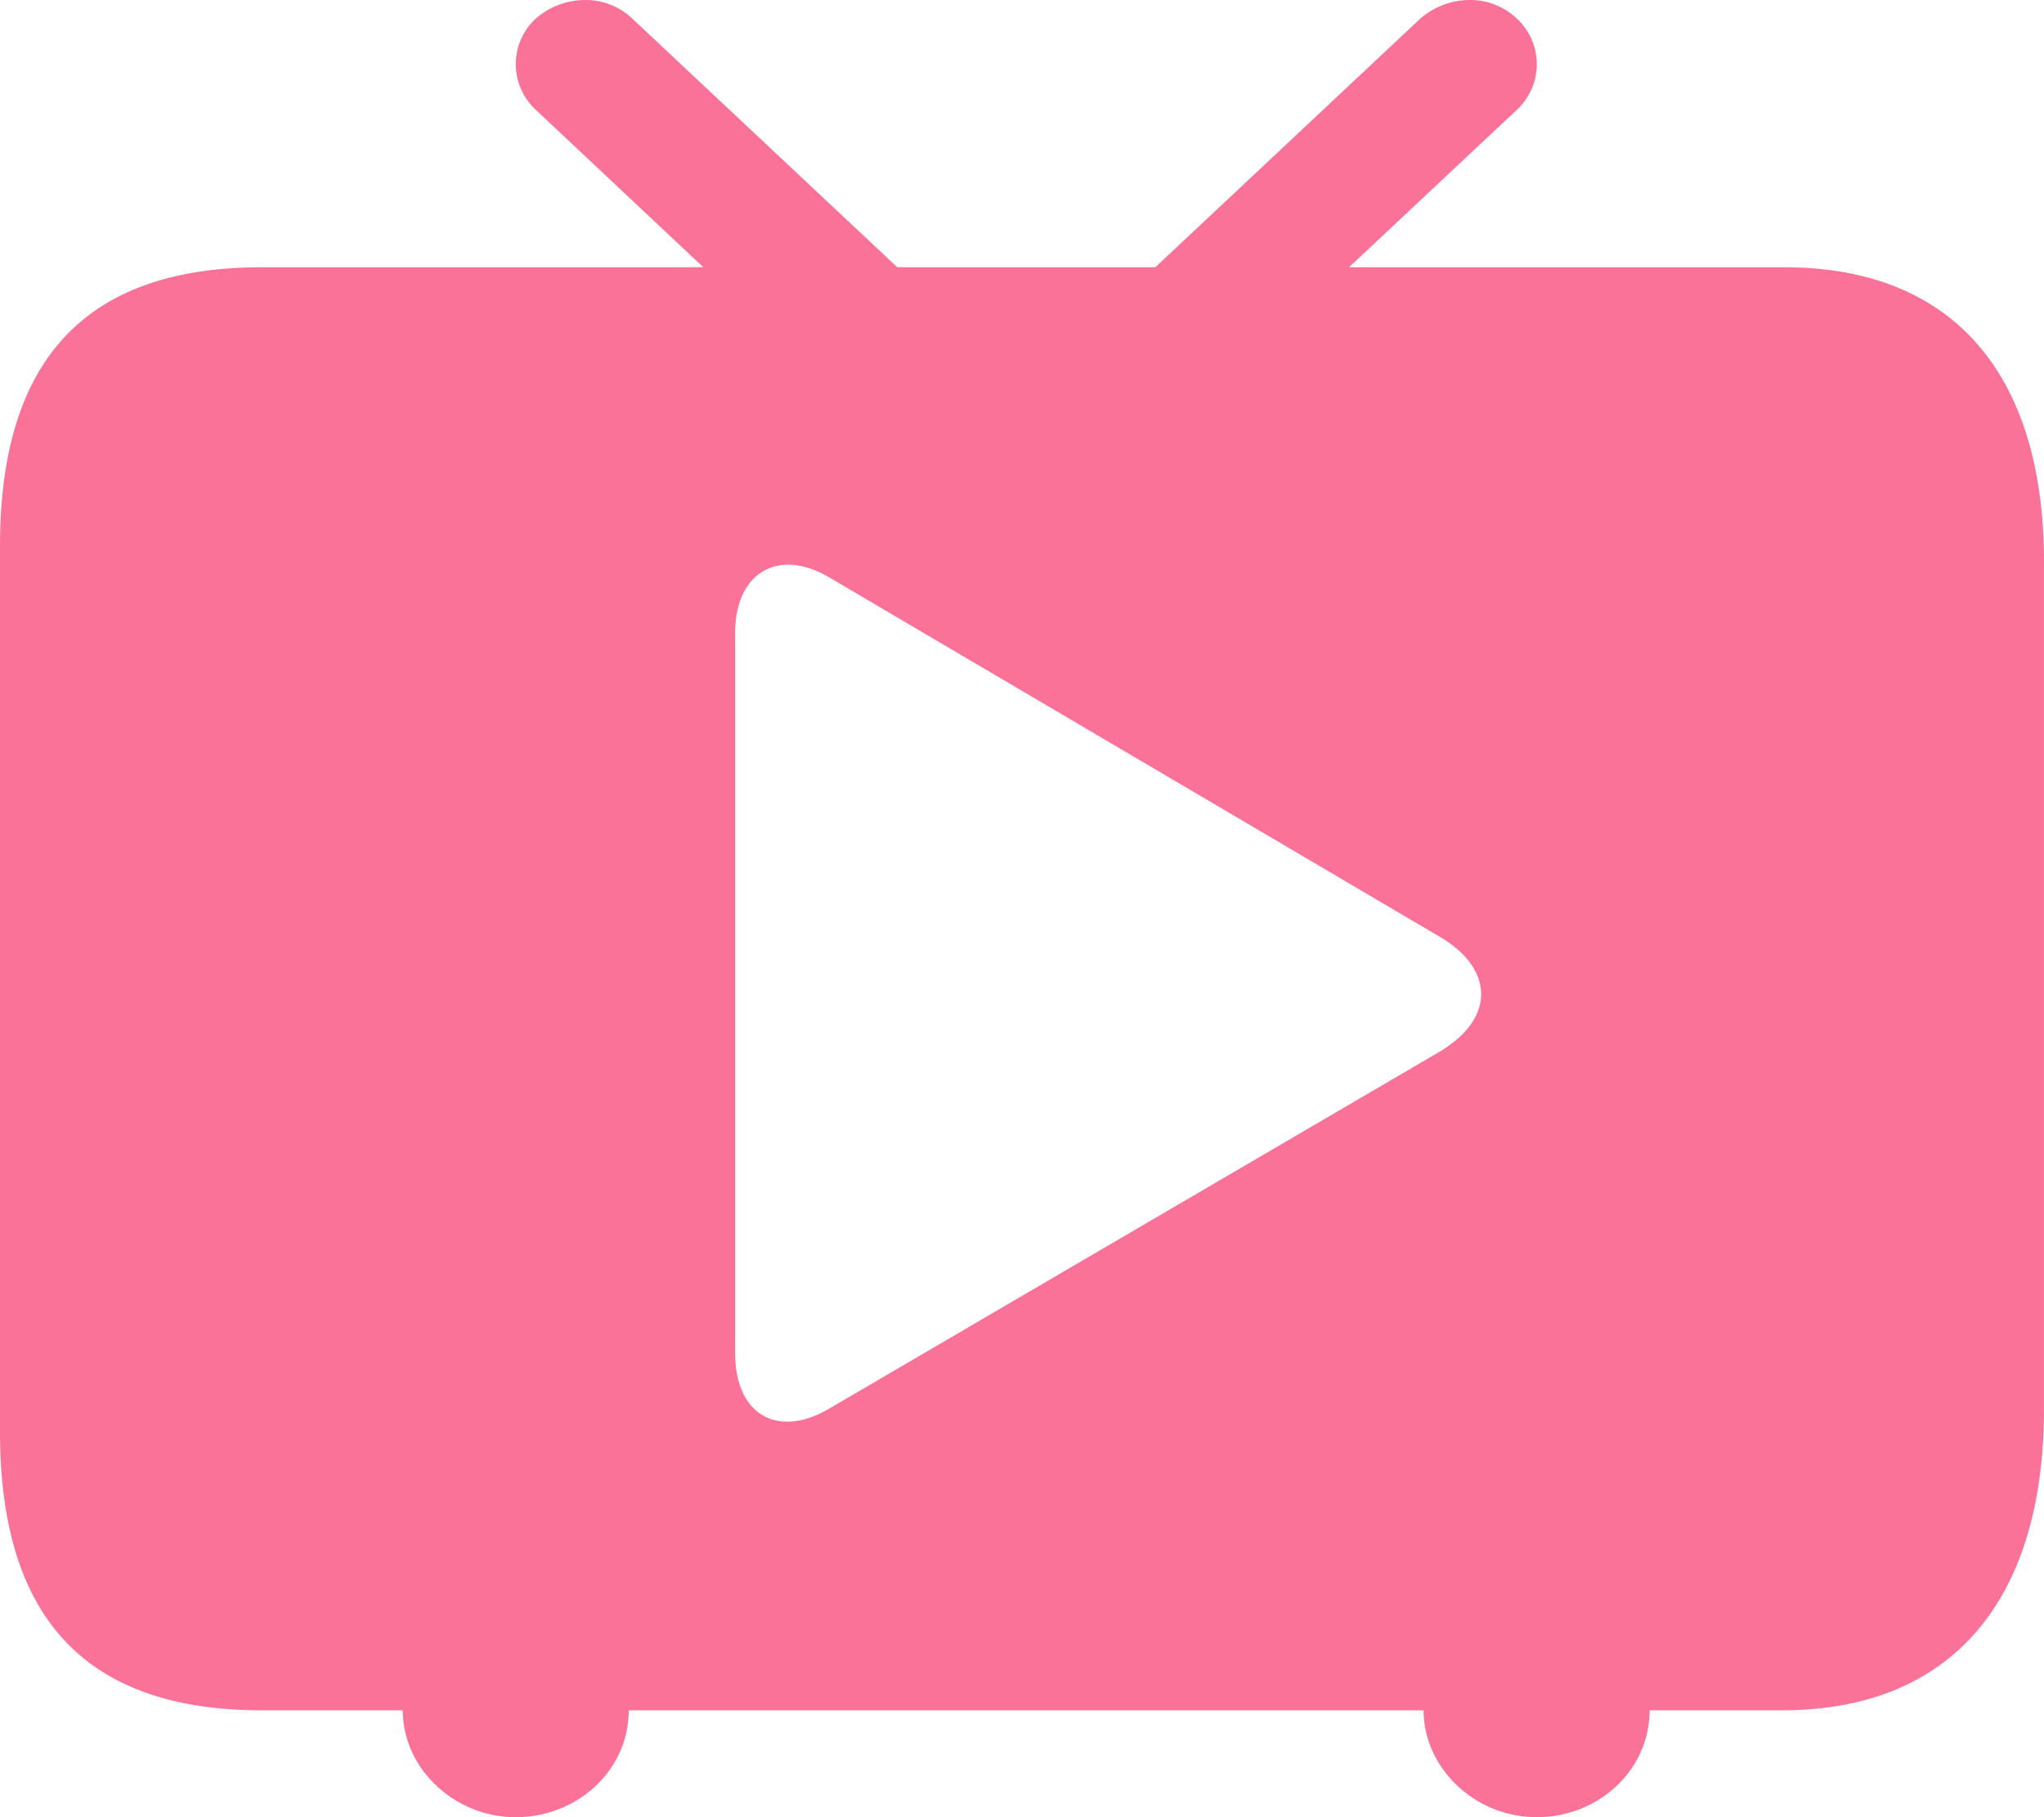 <?xml version="1.0" standalone="no"?><!DOCTYPE svg PUBLIC "-//W3C//DTD SVG 1.1//EN" "http://www.w3.org/Graphics/SVG/1.1/DTD/svg11.dtd"><svg t="1614253727908" class="icon" viewBox="0 0 1152 1024" version="1.1" xmlns="http://www.w3.org/2000/svg" p-id="1903" xmlns:xlink="http://www.w3.org/1999/xlink" width="225" height="200"><defs><style type="text/css"></style></defs><path d="M760.31 150.603L855.349 61.453a35.008 35.008 0 0 0 0-50.559 38.016 38.016 0 0 0-27.648-10.88 42.239 42.239 0 0 0-27.648 10.88l-148.926 139.71H505.721L356.731 10.829A38.016 38.016 0 0 0 329.148 0.013a42.239 42.239 0 0 0-27.648 10.88 35.008 35.008 0 0 0 0 50.559l94.911 89.151H147.646C51.519 150.603 0 199.243 0 307.657v499.065c0 108.415 51.519 157.054 147.646 157.054h79.359c0 32.512 28.8 60.223 63.679 60.223 34.816 0 63.679-26.496 63.679-60.223h447.994c0 32.512 28.864 60.223 63.743 60.223 34.816 0 63.615-26.496 63.615-60.223h74.623c96.063 0 147.646-62.527 147.646-169.79v-473.594c1.152-108.479-50.367-169.79-146.43-169.79H760.31z m52.927 440.954L467.194 793.859c-28.8 16.832-52.863 3.584-52.863-31.36V356.617c0-33.728 24.064-48.191 52.863-31.36l345.979 203.645c28.8 18.048 28.8 44.543 0 62.591z" fill="#fb7299" p-id="1904"></path></svg>